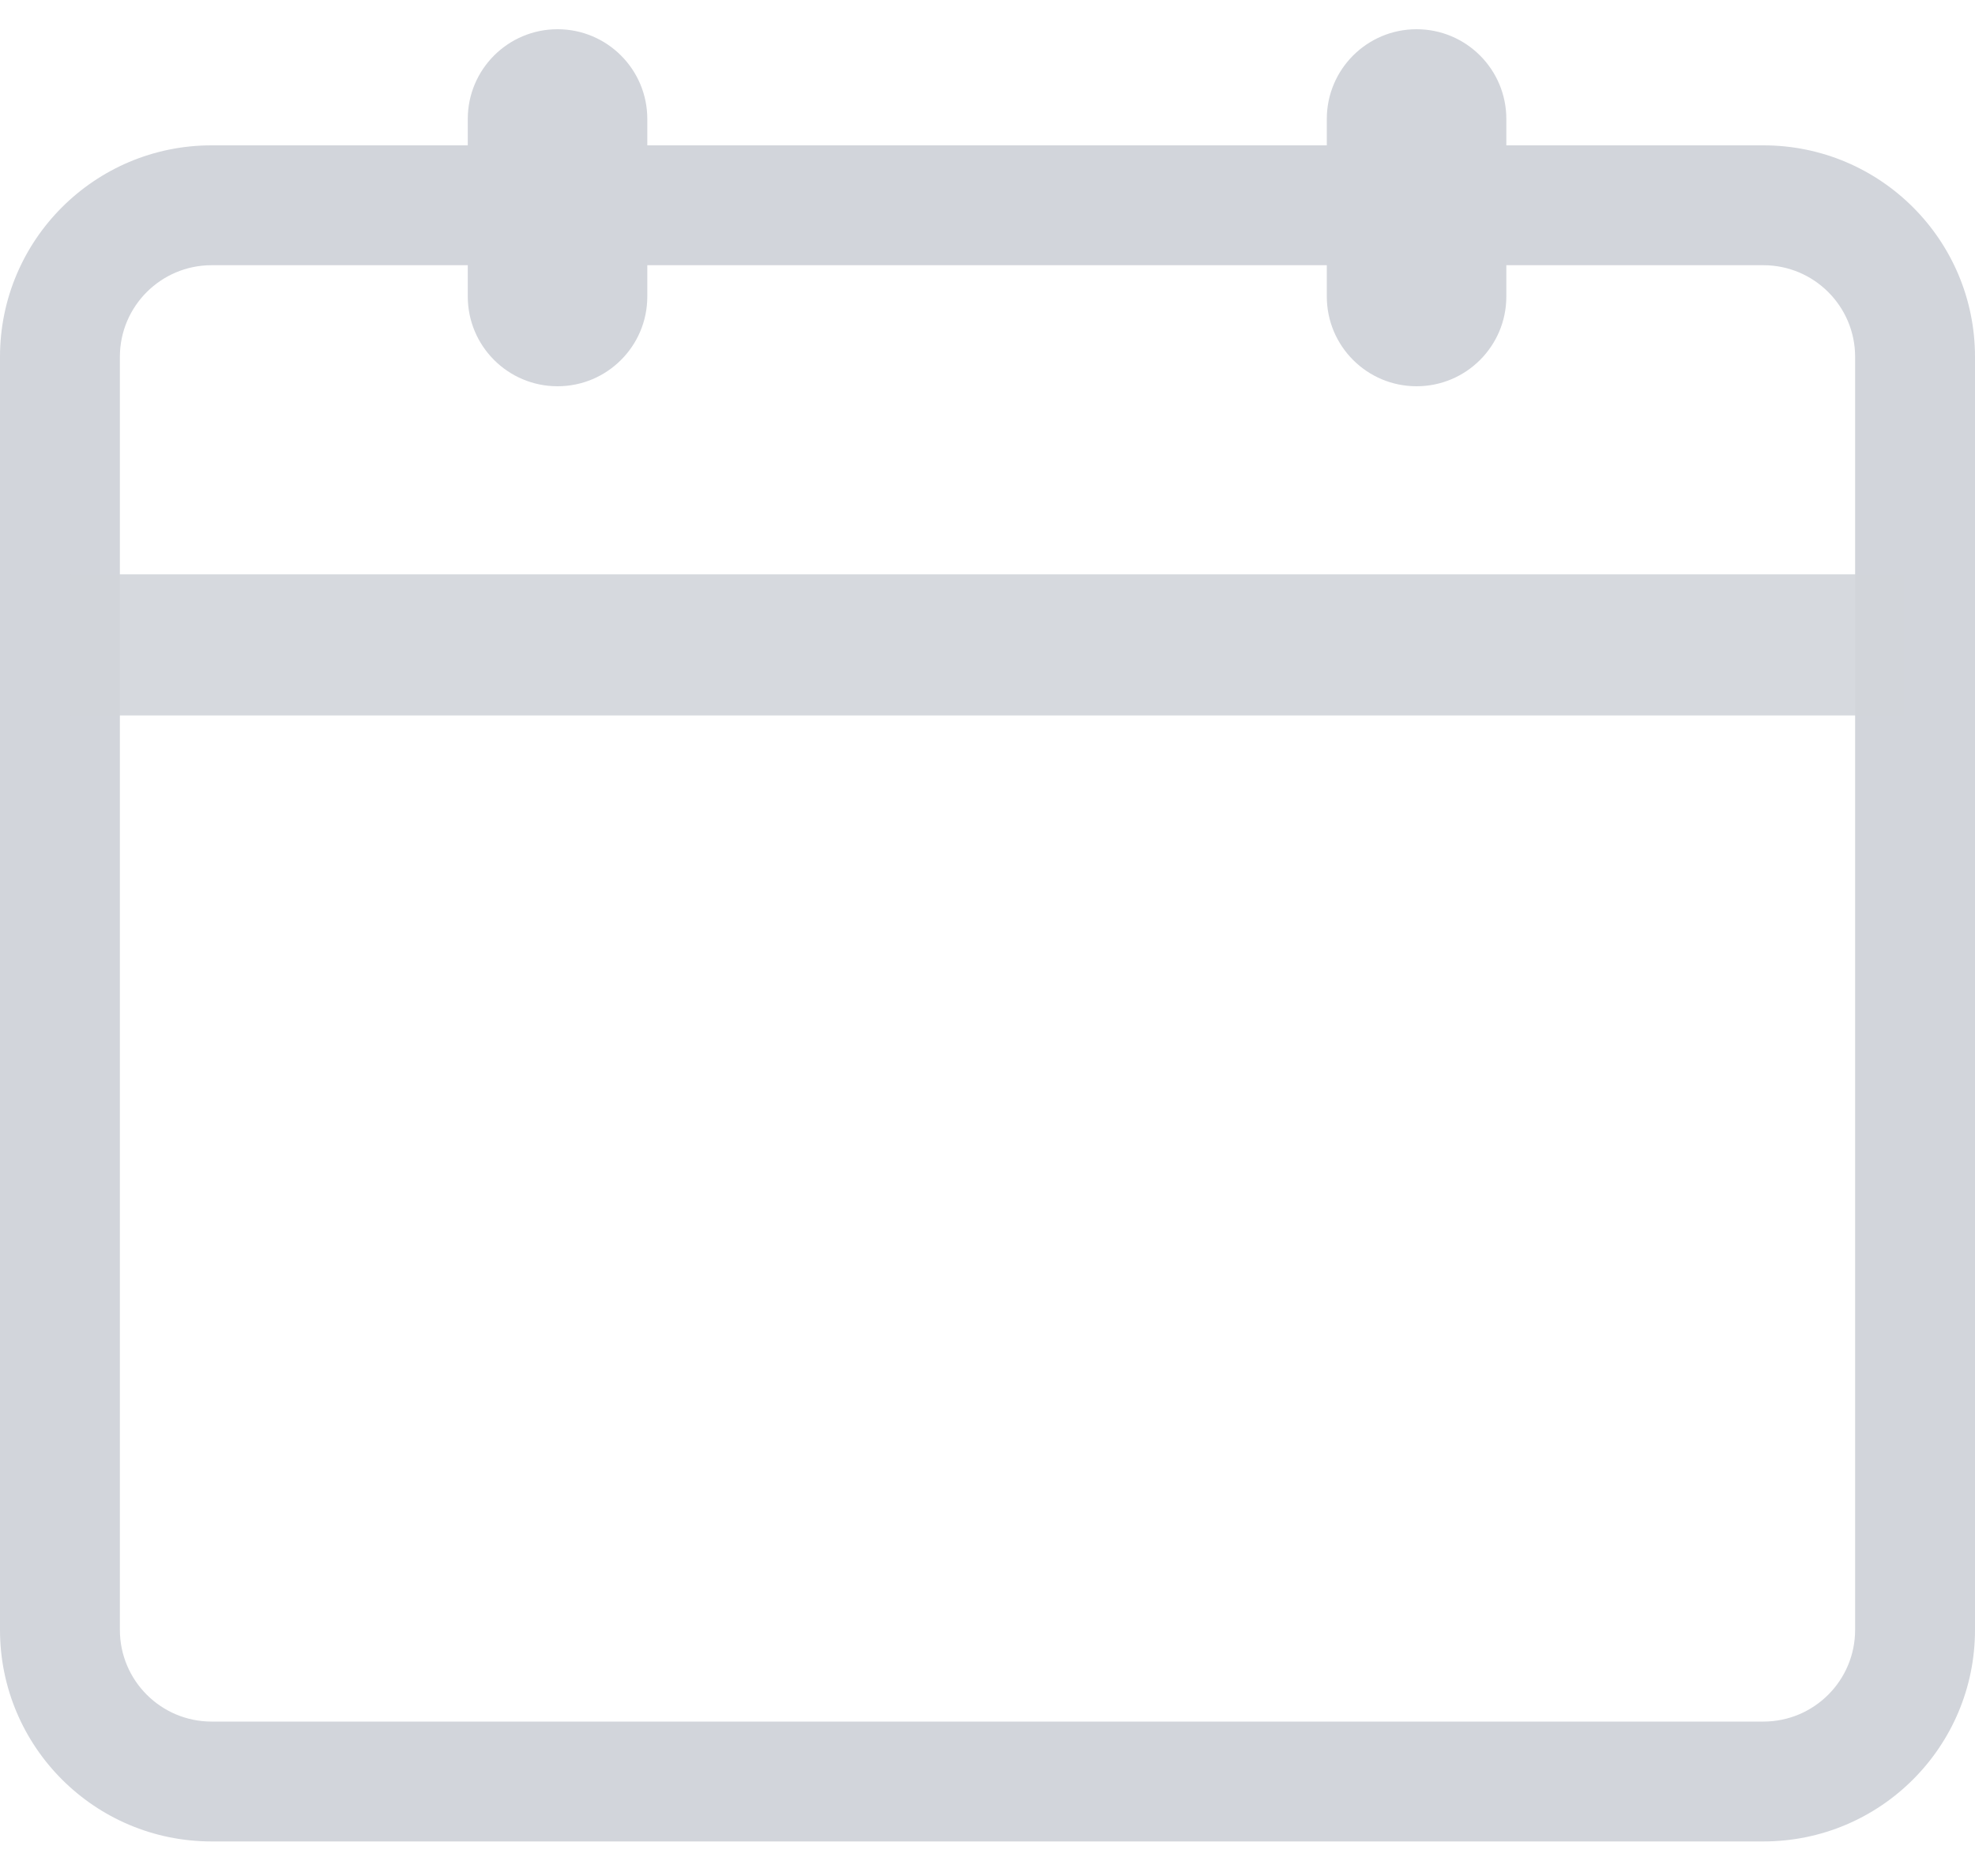 <?xml version="1.0" encoding="UTF-8"?>
<svg width="20px" height="19px" viewBox="0 0 20 19" version="1.1" xmlns="http://www.w3.org/2000/svg" xmlns:xlink="http://www.w3.org/1999/xlink">
    <!-- Generator: Sketch 52.2 (67145) - http://www.bohemiancoding.com/sketch -->
    <title>ic_a-form_date_small</title>
    <desc>Created with Sketch.</desc>
    <g id="180816-创建表单" stroke="none" stroke-width="1" fill="none" fill-rule="evenodd">
        <g id="创建表单-全部字段（更新中）" transform="translate(-328, -1499)">
            <g id="04单行文本" transform="translate(0, 1442)">
                <g id="lis01" transform="translate(15, 47)">
                    <g id="ic_a-form_date_small" transform="translate(313, 10)">
                        <polygon id="mask" fill="#FFE8E8" opacity="0" points="0 0 20 0 20 20 0 20"></polygon>
                        <path d="M2.143,2.686 C1.63,2.686 1.214,3.102 1.214,3.614 L1.214,16.507 C1.214,17.02 1.63,17.436 2.143,17.436 L17.857,17.436 C18.37,17.436 18.786,17.02 18.786,16.507 L18.786,3.614 C18.786,3.102 18.37,2.686 17.857,2.686 L2.143,2.686 Z M2.143,1.472 L17.857,1.472 C19.041,1.472 20,2.431 20,3.614 L20,16.507 C20,17.691 19.041,18.65 17.857,18.65 L2.143,18.65 C0.959,18.65 1.44932947e-16,17.691 0,16.507 L0,3.614 C-1.44932947e-16,2.431 0.959,1.472 2.143,1.472 Z" id="Rectangle-4" fill="#D2D5DB" fill-rule="nonzero"></path>
                        <rect id="Rectangle-2" fill="#D2D5DB" opacity="0.9" x="0.714" y="5.817" width="18.571" height="1.429"></rect>
                        <g id="Group-3" transform="translate(4.737, 0.05)" fill="#D2D5DB">
                            <path d="M0.909,0.246 L0.909,0.246 C1.411,0.246 1.818,0.653 1.818,1.155 L1.818,2.953 C1.818,3.455 1.411,3.862 0.909,3.862 L0.909,3.862 C0.407,3.862 1.72509007e-16,3.455 1.11022302e-16,2.953 L2.22044605e-16,1.155 C1.605579e-16,0.653 0.407,0.246 0.909,0.246 Z" id="Rectangle-5"></path>
                            <path d="M9.608,0.246 L9.608,0.246 C10.11,0.246 10.517,0.653 10.517,1.155 L10.517,2.953 C10.517,3.455 10.11,3.862 9.608,3.862 L9.608,3.862 C9.106,3.862 8.699,3.455 8.699,2.953 L8.699,1.155 C8.699,0.653 9.106,0.246 9.608,0.246 Z" id="Rectangle-5"></path>
                        </g>
                    </g>
                </g>
            </g>
        </g>
    </g>
</svg>